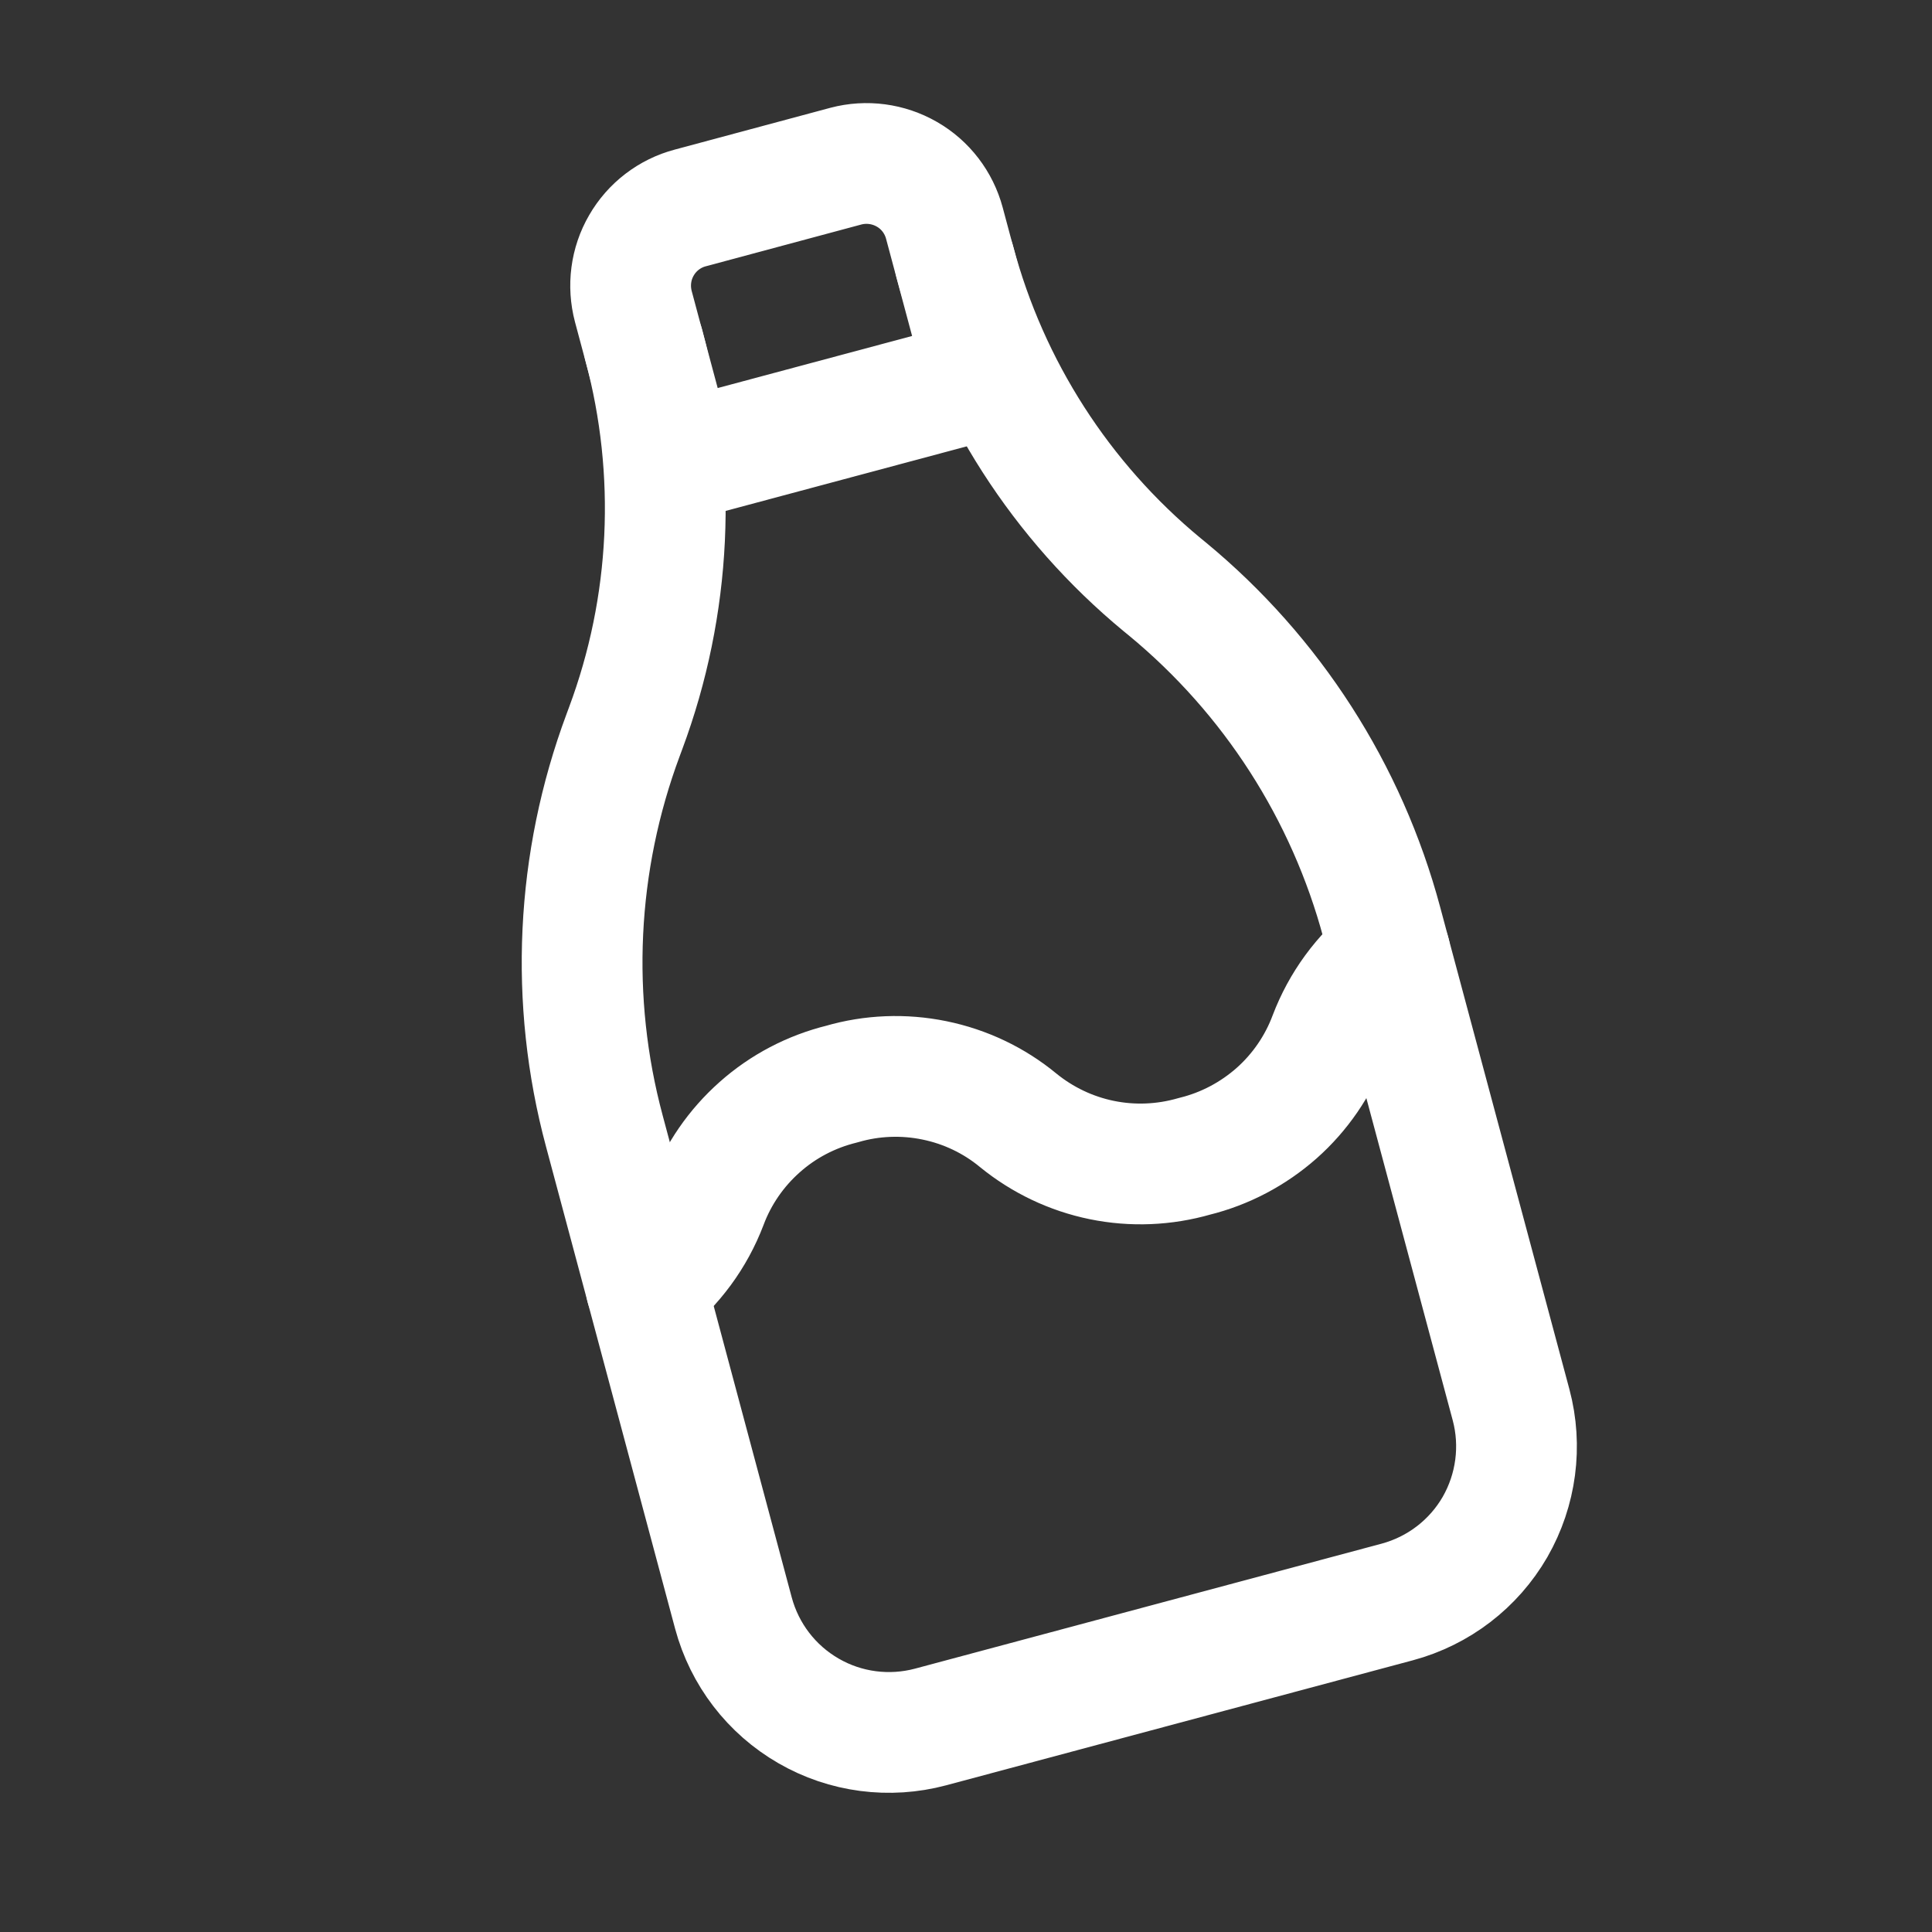 <svg width="16" height="16" viewBox="0 0 16 16" fill="none" xmlns="http://www.w3.org/2000/svg">
<rect x="0" y="0" width="16" height="16" fill="#333333" stroke="none"/>
<path d="M5.59 3.826L8.166 3.136L7.821 1.848C7.775 1.677 7.664 1.531 7.51 1.443C7.357 1.355 7.175 1.331 7.005 1.376L5.717 1.722C5.546 1.767 5.4 1.879 5.312 2.032C5.223 2.185 5.2 2.367 5.245 2.538L5.59 3.826Z" stroke="white" stroke-linecap="round" stroke-linejoin="round"/>
<path d="M7.908 2.17C8.188 3.217 8.788 4.151 9.624 4.842L9.668 4.878C10.533 5.592 11.154 6.558 11.444 7.642L12.514 11.634C12.605 11.975 12.557 12.339 12.381 12.646C12.204 12.952 11.913 13.175 11.571 13.267L7.707 14.302C7.366 14.393 7.002 14.346 6.696 14.169C6.389 13.992 6.166 13.701 6.074 13.359L5.005 9.367C4.714 8.284 4.769 7.137 5.161 6.086L5.181 6.032C5.56 5.016 5.612 3.908 5.332 2.86" stroke="white" stroke-linecap="round" stroke-linejoin="round"/>
<path d="M5.35 10.656C5.578 10.477 5.753 10.238 5.856 9.967C5.947 9.724 6.097 9.507 6.291 9.335C6.485 9.162 6.719 9.04 6.971 8.978C7.22 8.905 7.484 8.895 7.738 8.947C7.993 8.999 8.231 9.112 8.431 9.277C8.632 9.441 8.87 9.555 9.125 9.607C9.379 9.659 9.642 9.648 9.892 9.576C10.144 9.514 10.377 9.391 10.572 9.219C10.766 9.047 10.916 8.829 11.007 8.586C11.11 8.315 11.284 8.076 11.512 7.896" stroke="white" stroke-linecap="round" stroke-linejoin="round"/>
</svg>
